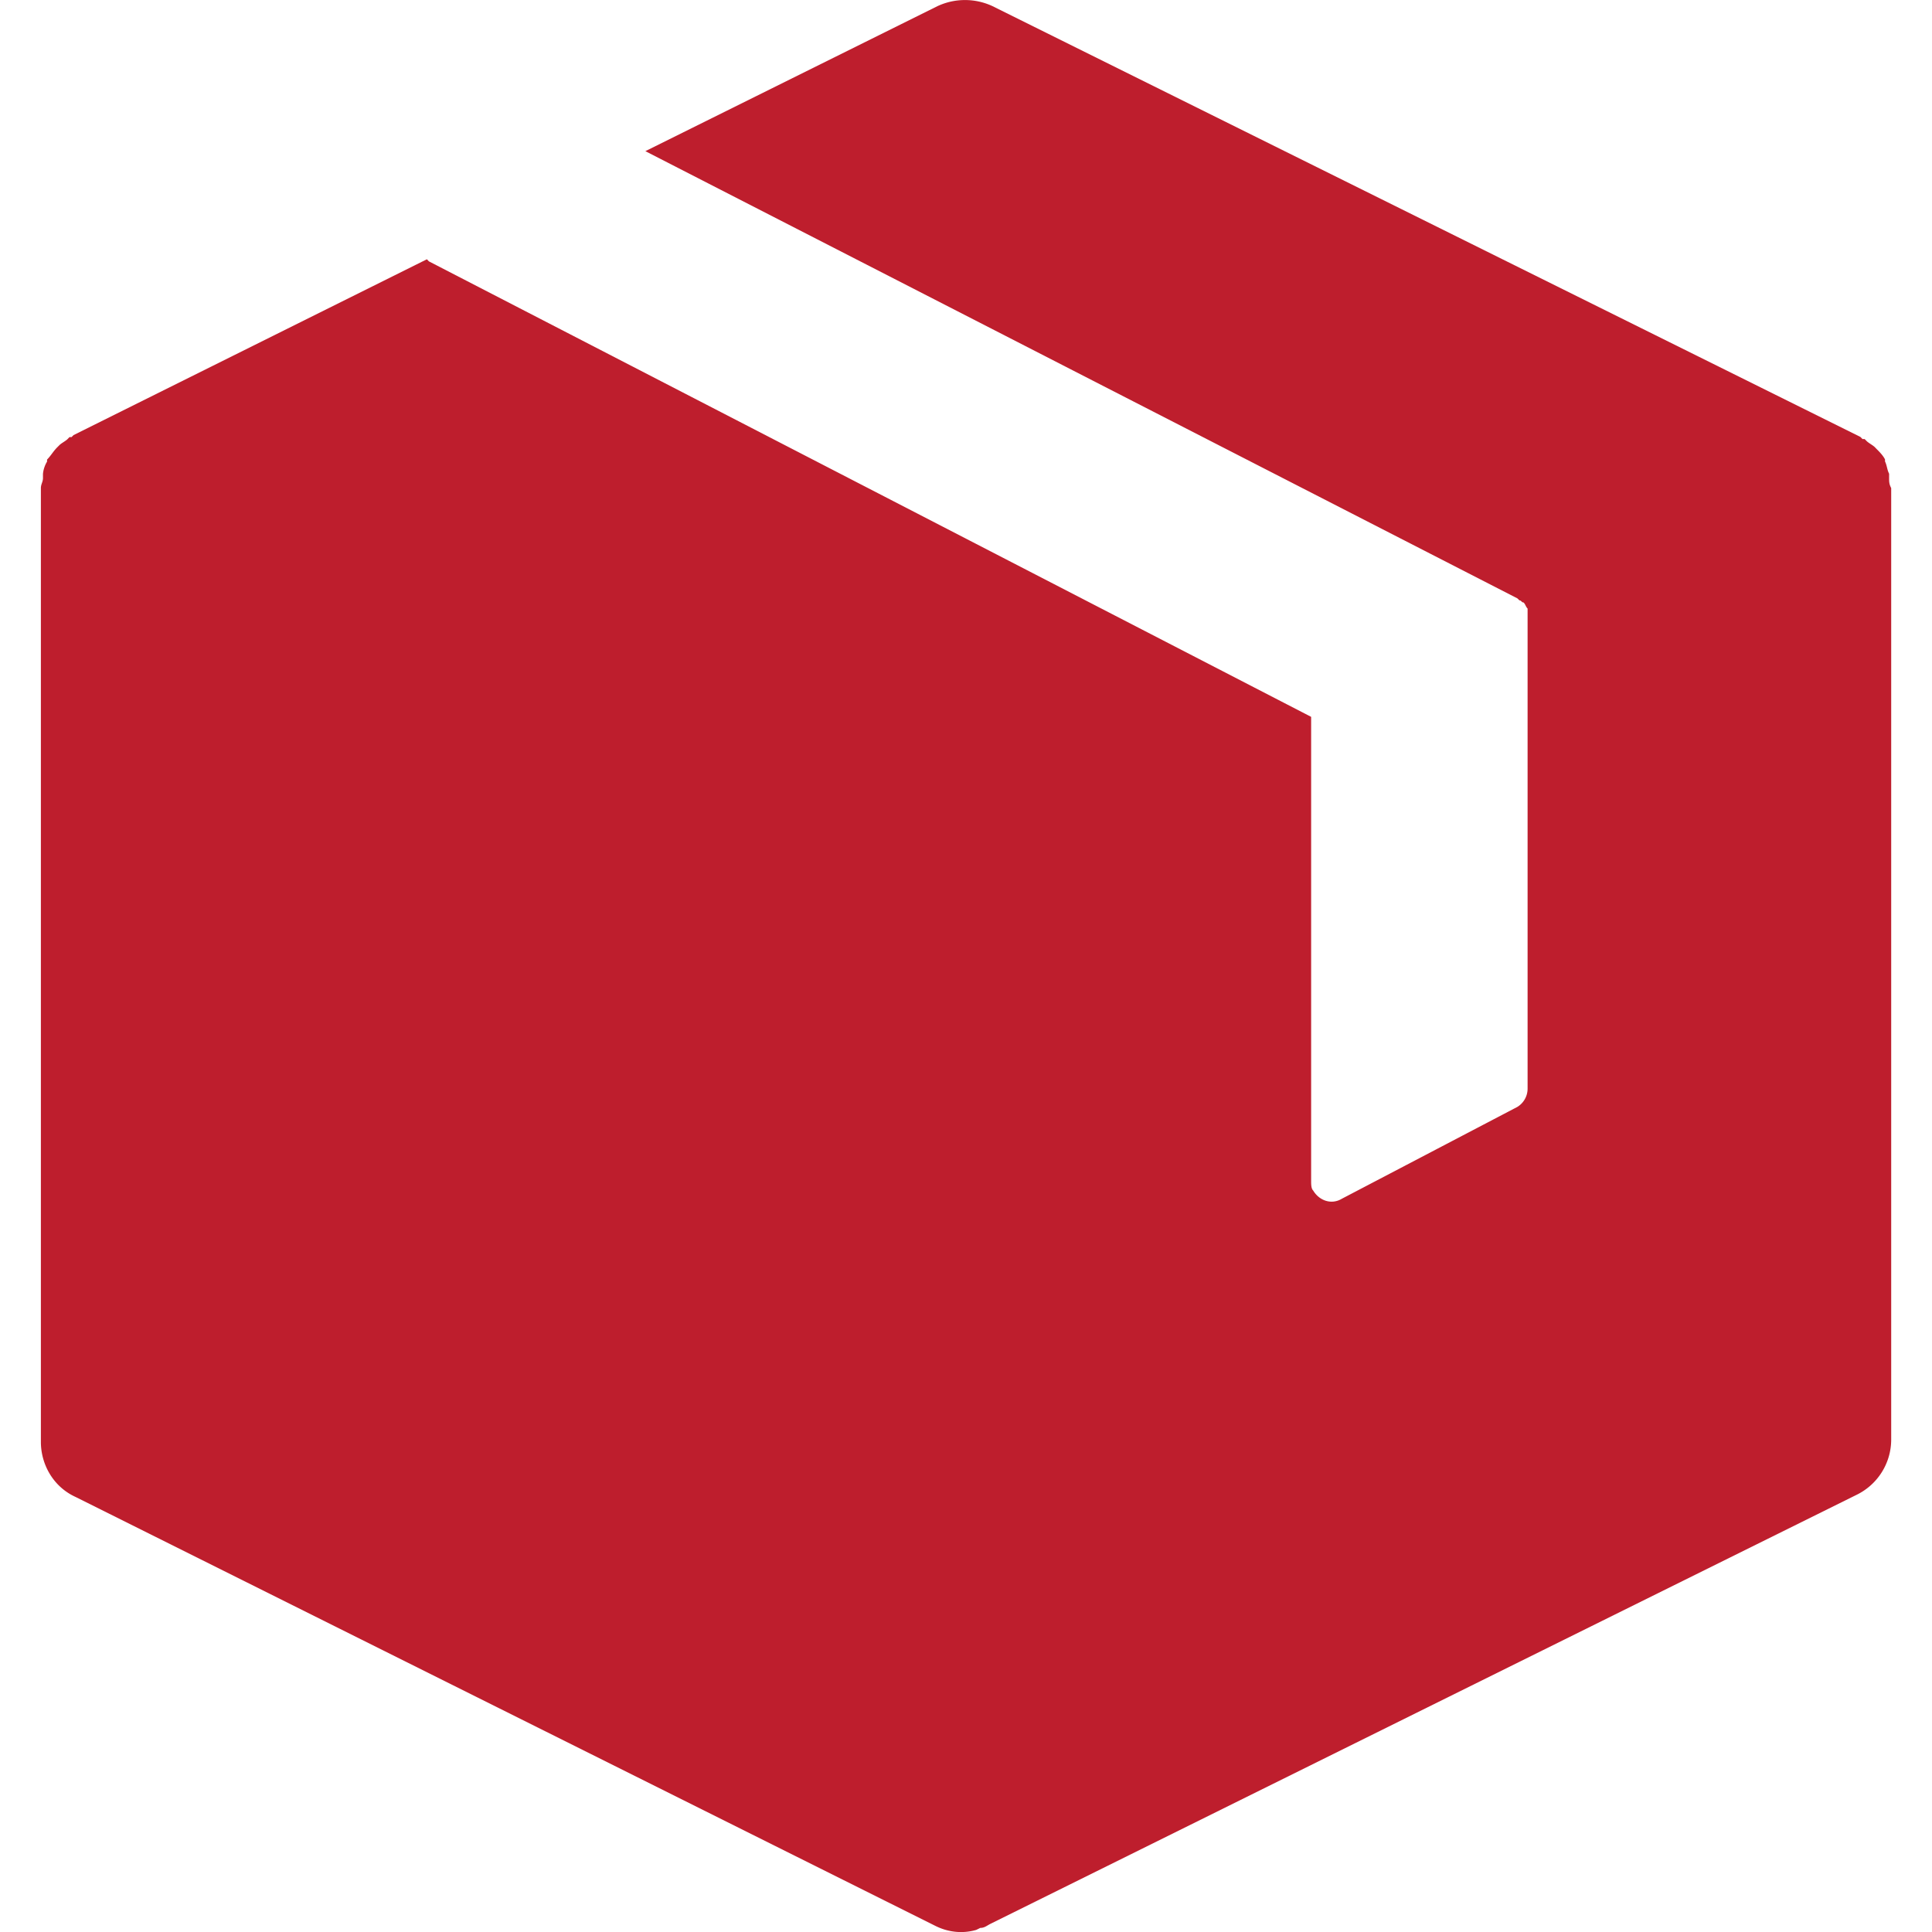 <svg xmlns="http://www.w3.org/2000/svg" width="25" height="25" fill="none"><g clip-path="url(#package_svg__a)"><path fill="#BE1E2D" d="M24.445 6.184V6.13c-.027-.053-.027-.106-.053-.159v-.026c-.026-.053-.08-.106-.106-.132l-.026-.027c-.027-.026-.08-.053-.106-.079l-.026-.026H24.1l-.026-.027L12.844.08a.842.842 0 0 0-.714 0L8.351 1.956l11.284 5.787.027.026c.026 0 .026.027.053.027.026.026.026.052.052.079v6.21a.277.277 0 0 1-.132.238l-2.272 1.189c-.133.08-.291.026-.37-.106-.027-.026-.027-.079-.027-.132V9.276L5.55 3.382l-.026-.027L.952 5.63l-.026.026H.899l-.026.027c-.027.026-.08.052-.106.079l-.026.026c-.053.053-.08.106-.132.159v.026a.376.376 0 0 0-.053.159v.053c0 .053-.027.079-.027.132v12.341c0 .29.159.581.45.713l11.125 5.55c.158.079.343.105.528.052l.053-.026c.053 0 .08-.026.132-.053l11.205-5.55a.796.796 0 0 0 .45-.713V6.316c-.027-.053-.027-.08-.027-.132Z"></path></g><defs><clipPath id="package_svg__a"><path fill="#fff" d="M0 0h25v25H0z"></path></clipPath></defs></svg>